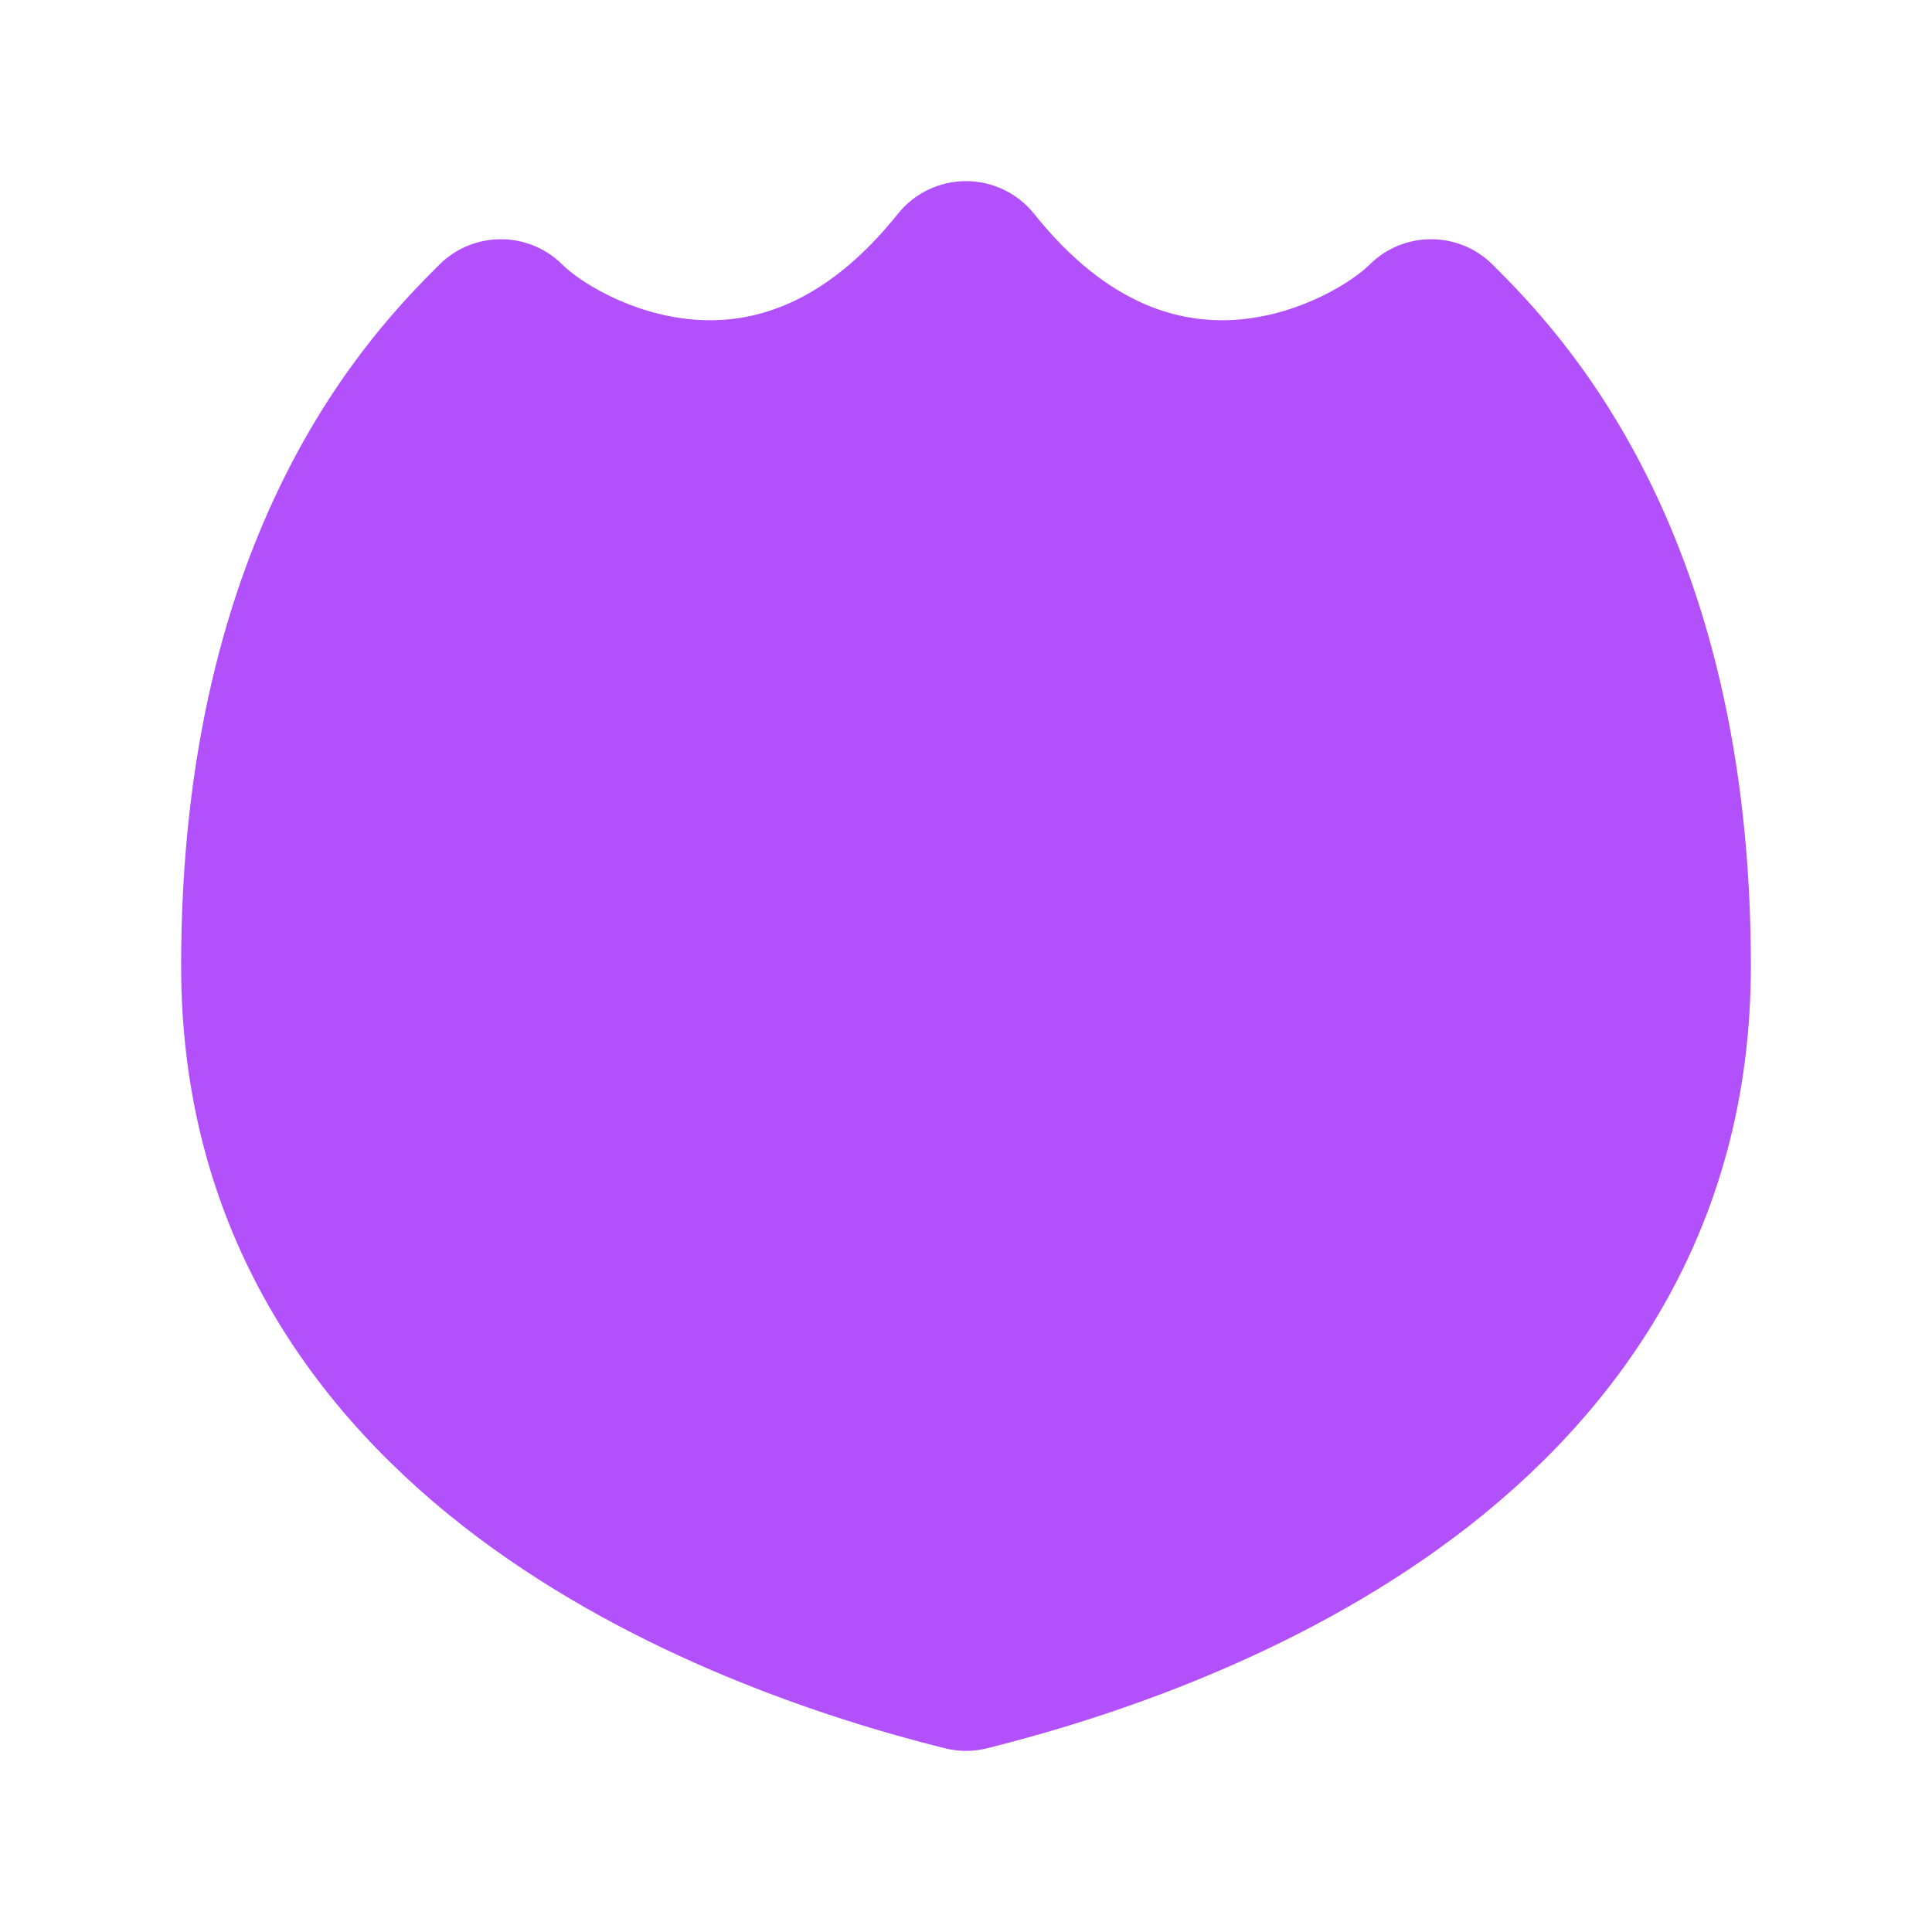 <svg width="64" height="64" viewBox="0 0 64 64" fill="none" xmlns="http://www.w3.org/2000/svg">
<path d="M32 6C32.877 6 33.708 6.398 34.256 7.083C36.753 10.205 39.195 10.74 41.048 10.584C43.141 10.406 44.832 9.303 45.364 8.771C46.492 7.643 48.321 7.643 49.45 8.771C50.485 9.807 52.671 11.995 54.565 15.782C56.458 19.568 58 24.827 58 32C58 40.838 53.518 46.916 48.178 50.922C42.919 54.866 36.714 56.91 32.7 57.914C32.24 58.029 31.759 58.029 31.299 57.914C27.285 56.91 21.081 54.866 15.821 50.922C10.481 46.916 6 40.838 6 32C6 24.827 7.542 19.568 9.435 15.782C11.328 11.995 13.514 9.807 14.55 8.771C15.678 7.643 17.507 7.643 18.635 8.771C19.167 9.303 20.859 10.406 22.951 10.584C24.804 10.74 27.247 10.205 29.744 7.083C30.292 6.398 31.122 6 32 6Z" fill="#B251FB"/>
</svg>
